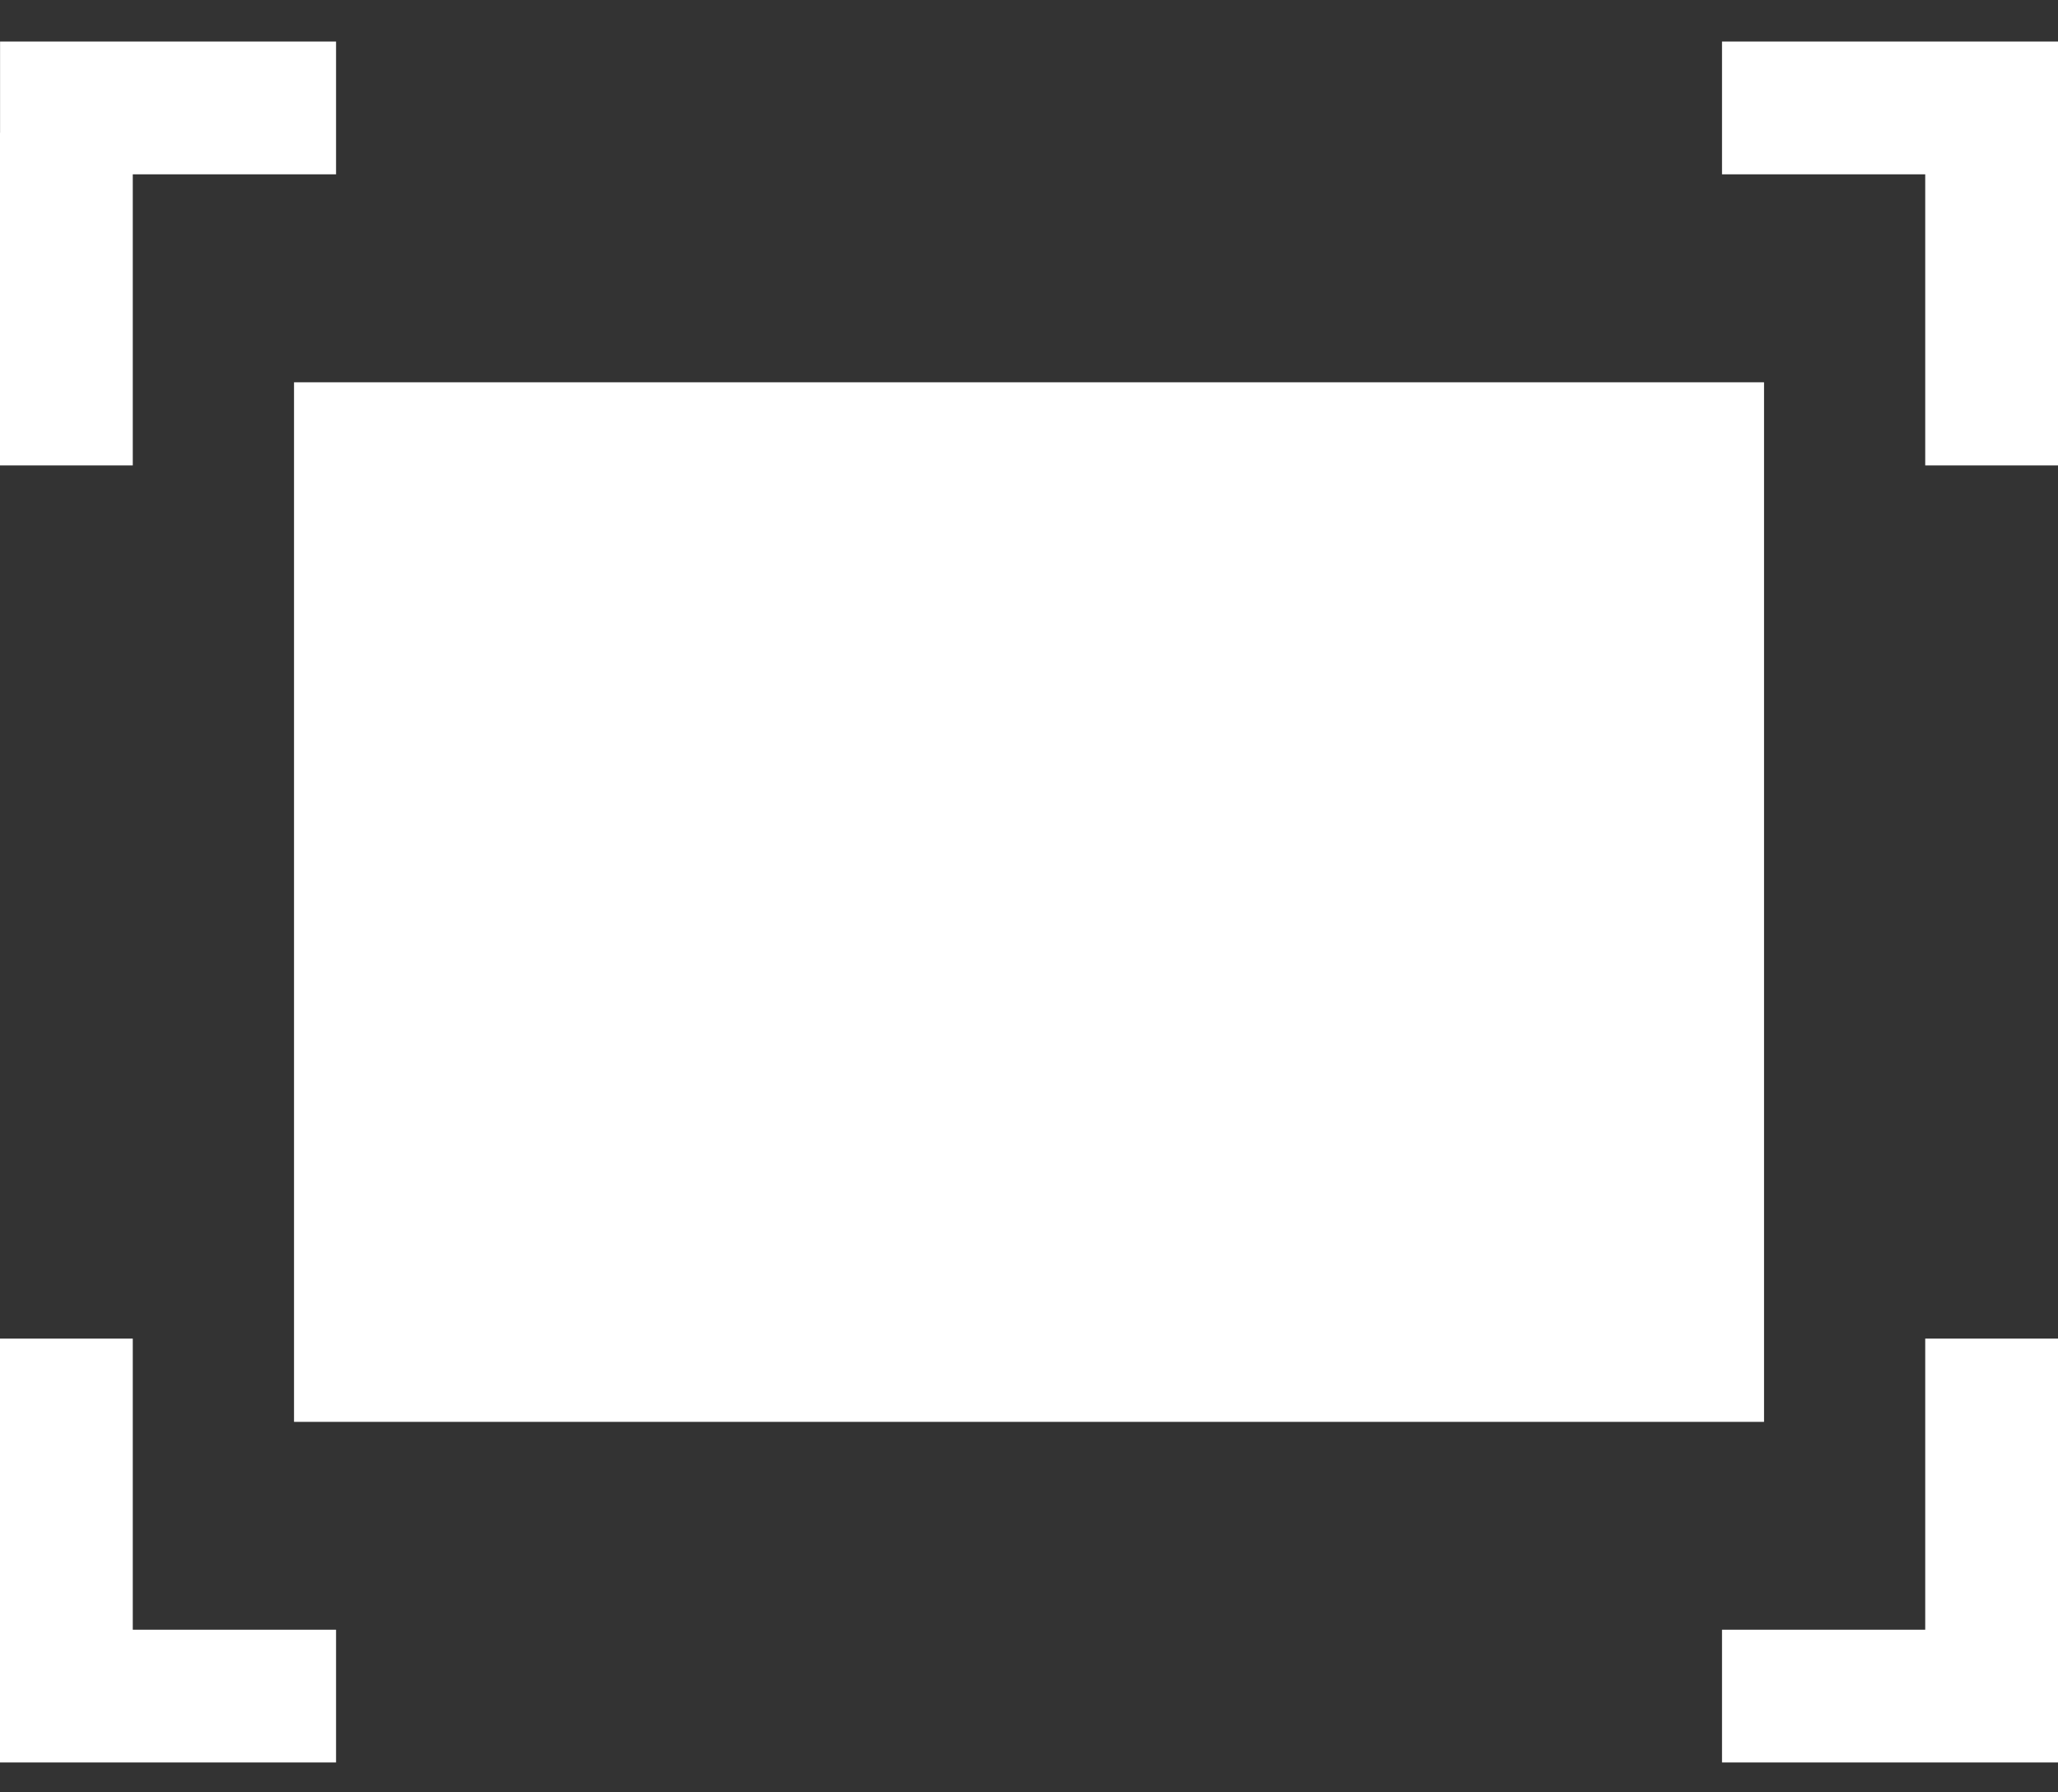 <svg width="31" height="27" viewBox="0 0 31 27" fill="none" xmlns="http://www.w3.org/2000/svg">
<rect x="0" y="0" width="31" height="27" fill="#333333" stroke="none"/>
<rect x="4.429" y="5.759" width="22.143" height="15.66" fill="white"/>
<line x1="25.939" y1="1.626" x2="31" y2="1.626" stroke="white" stroke-width="2"/>
<line y1="-1" x2="5.061" y2="-1" transform="matrix(-1 0 0 1 5.062 2.626)" stroke="white" stroke-width="2"/>
<line x1="5.062" y1="25.55" x2="0" y2="25.55" stroke="white" stroke-width="2"/>
<line y1="-1" x2="5.061" y2="-1" transform="matrix(1 0 0 -1 25.939 24.55)" stroke="white" stroke-width="2"/>
<line x1="30" y1="7.011" x2="30" y2="2" stroke="white" stroke-width="2"/>
<line y1="-1" x2="5.011" y2="-1" transform="matrix(0 -1 -1 0 0 7.011)" stroke="white" stroke-width="2"/>
<line x1="1" y1="20.165" x2="1" y2="25.176" stroke="white" stroke-width="2"/>
<line y1="-1" x2="5.011" y2="-1" transform="matrix(0 1 1 0 31 20.165)" stroke="white" stroke-width="2"/>
</svg>
